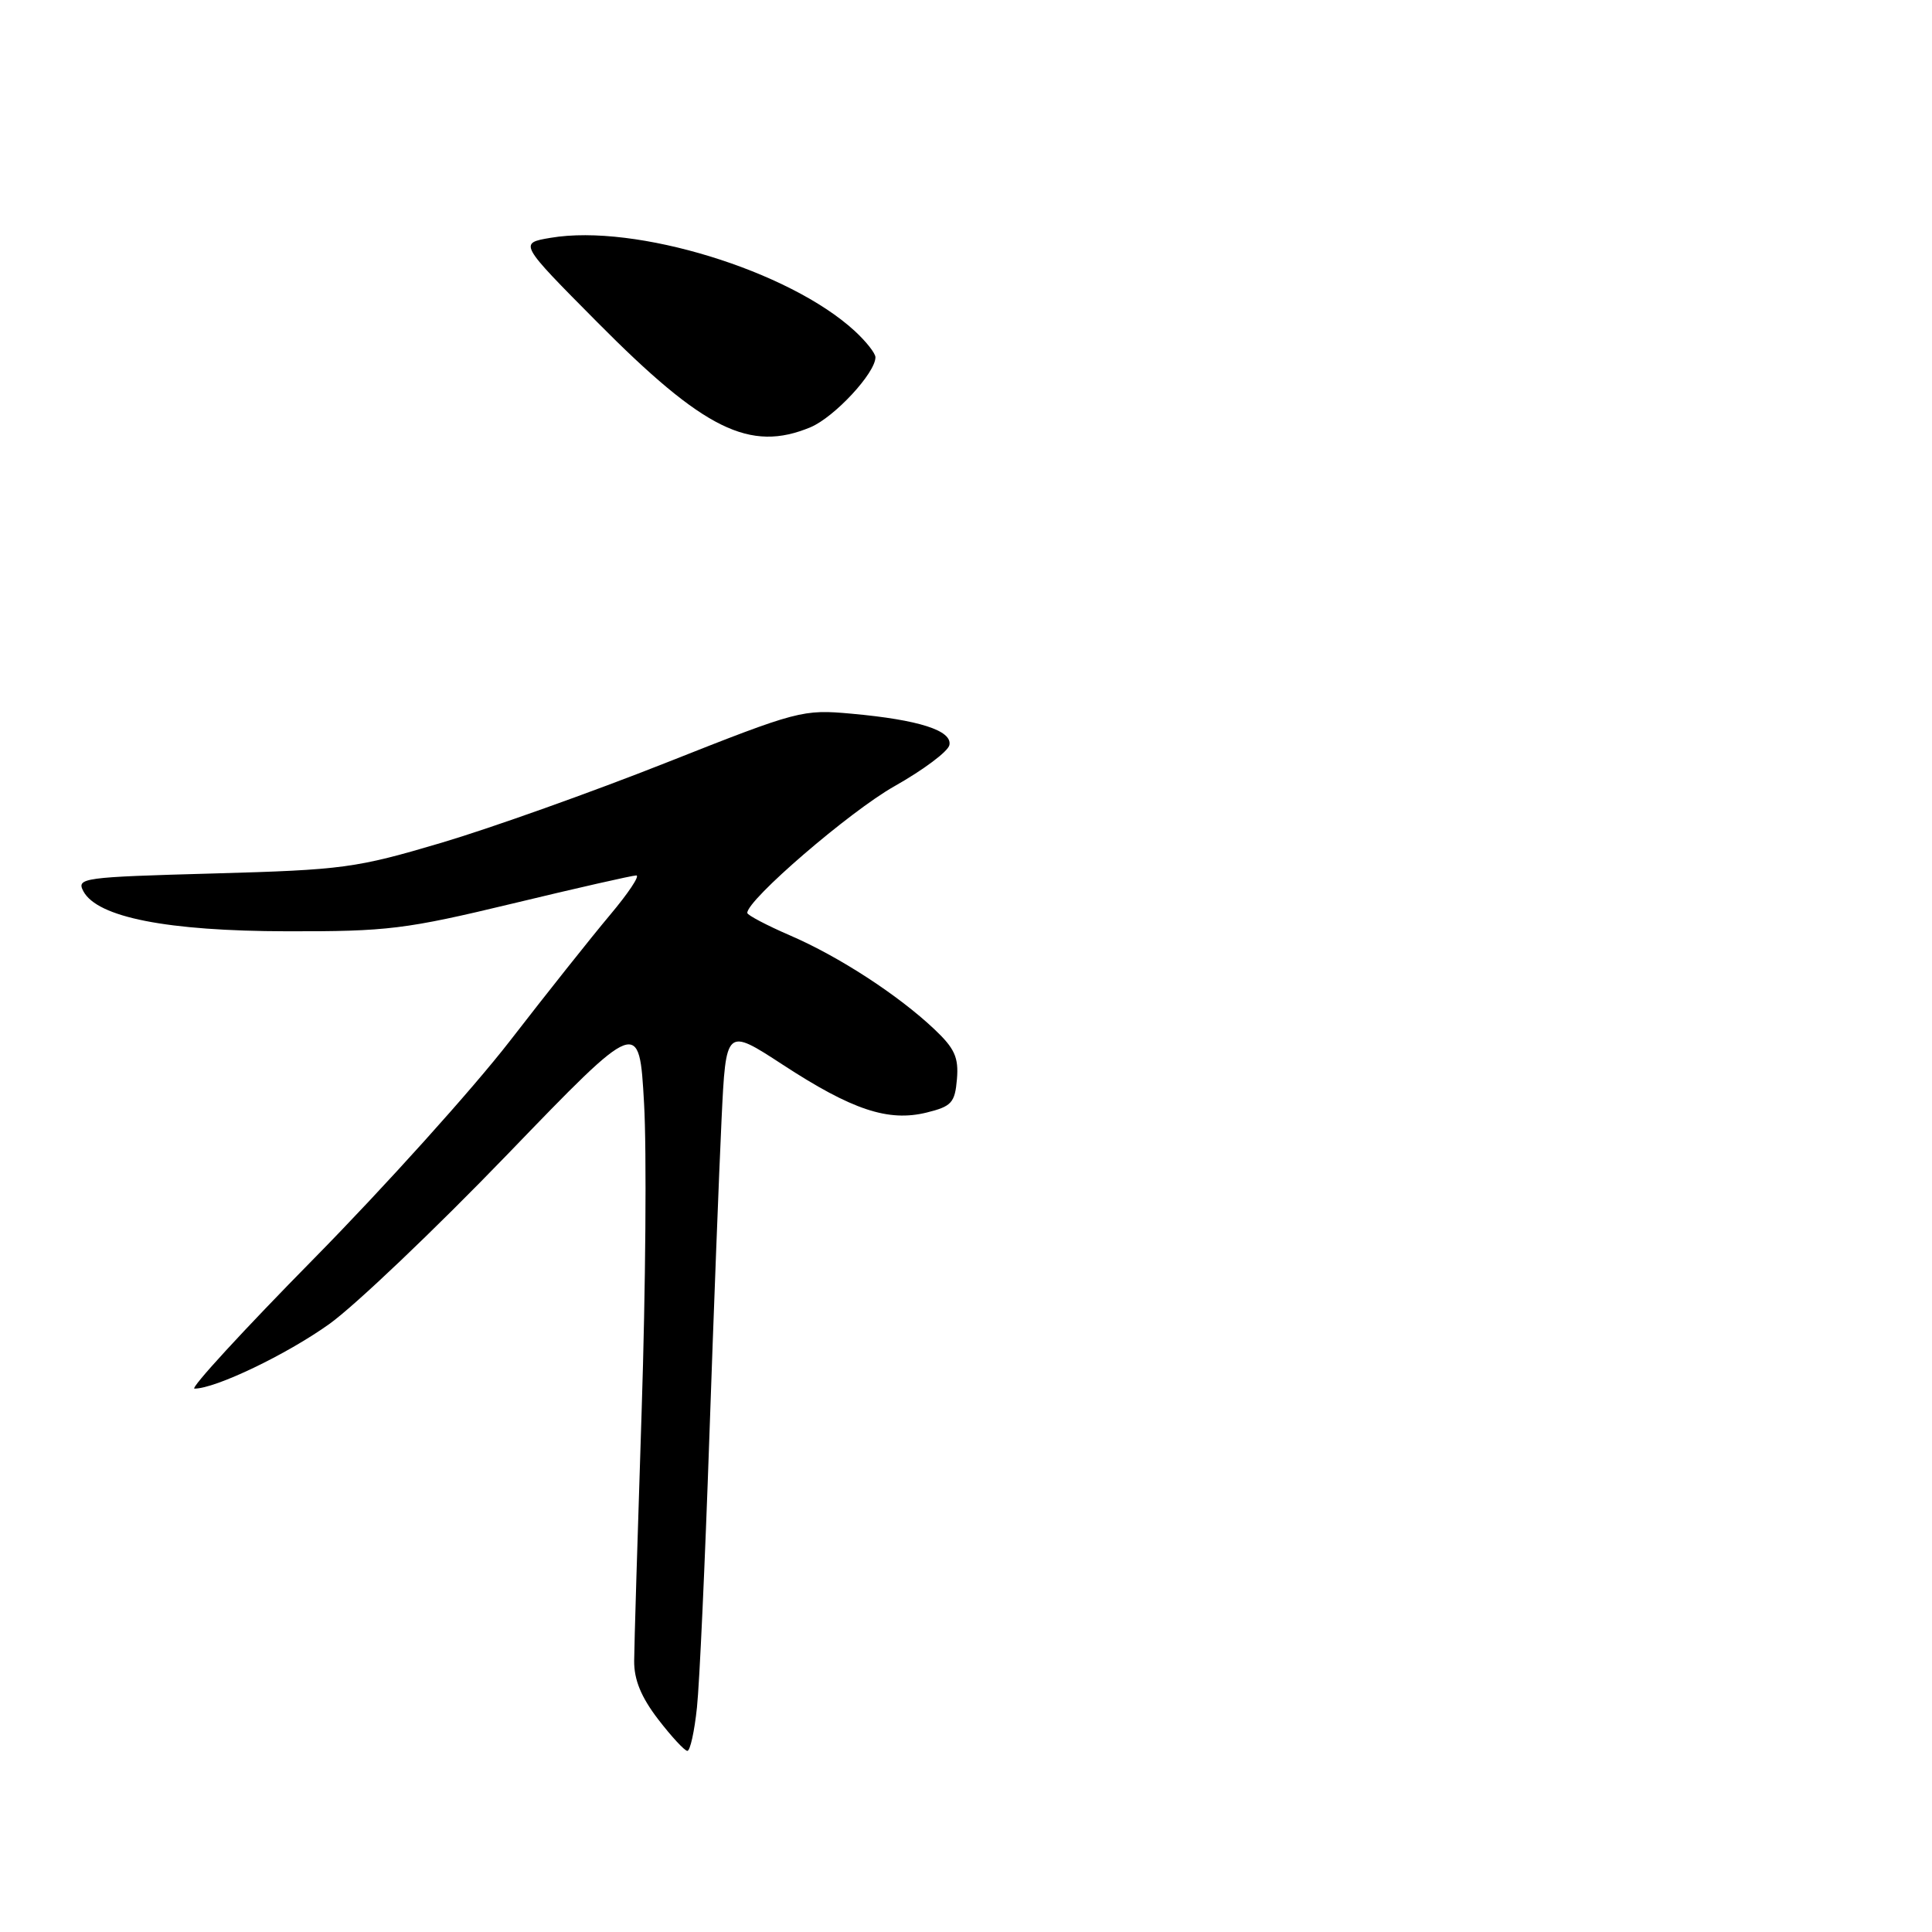 <?xml version="1.0" encoding="UTF-8" standalone="no"?>
<!DOCTYPE svg PUBLIC "-//W3C//DTD SVG 1.1//EN" "http://www.w3.org/Graphics/SVG/1.1/DTD/svg11.dtd" >
<svg xmlns="http://www.w3.org/2000/svg" xmlns:xlink="http://www.w3.org/1999/xlink" version="1.1" viewBox="0 0 256 256">
 <g >
 <path fill="currentColor"
d=" M 92.35 226.25 C 92.69 223.09 93.42 207.00 93.99 190.50 C 94.56 174.00 95.29 155.02 95.61 148.33 C 96.19 136.17 96.19 136.17 103.72 141.08 C 112.91 147.08 117.70 148.67 122.78 147.42 C 126.10 146.60 126.53 146.12 126.80 142.99 C 127.04 140.11 126.50 138.92 123.80 136.37 C 119.01 131.85 111.21 126.77 104.71 123.96 C 101.59 122.61 99.03 121.26 99.02 120.97 C 98.96 119.26 112.60 107.52 118.50 104.19 C 122.35 102.02 125.64 99.56 125.80 98.72 C 126.19 96.80 121.77 95.38 112.85 94.57 C 106.36 93.98 105.78 94.13 88.35 101.03 C 78.53 104.92 65.10 109.71 58.50 111.67 C 47.16 115.03 45.49 115.26 28.28 115.74 C 10.91 116.22 10.11 116.33 11.05 118.10 C 12.90 121.55 22.15 123.37 38.00 123.40 C 51.35 123.43 53.72 123.14 67.94 119.72 C 76.44 117.67 83.80 116.00 84.31 116.00 C 84.83 116.00 83.25 118.36 80.82 121.25 C 78.39 124.14 72.40 131.68 67.51 138.00 C 62.61 144.32 50.96 157.26 41.62 166.75 C 32.27 176.24 25.14 184.00 25.77 184.00 C 28.55 184.00 37.96 179.49 43.62 175.45 C 47.01 173.03 57.64 162.91 67.24 152.96 C 84.70 134.86 84.70 134.86 85.34 146.18 C 85.70 152.41 85.55 170.78 85.02 187.00 C 84.49 203.22 84.04 218.11 84.03 220.07 C 84.01 222.58 84.95 224.87 87.21 227.82 C 88.98 230.12 90.72 232.00 91.08 232.00 C 91.45 232.00 92.02 229.41 92.35 226.25 Z  M 107.40 56.61 C 110.56 55.28 116.00 49.43 116.00 47.34 C 116.00 46.81 114.76 45.24 113.25 43.85 C 104.55 35.85 84.19 29.61 72.97 31.51 C 68.75 32.22 68.75 32.22 79.13 42.68 C 93.29 56.97 99.37 59.96 107.40 56.61 Z "/>
</g>
</svg>